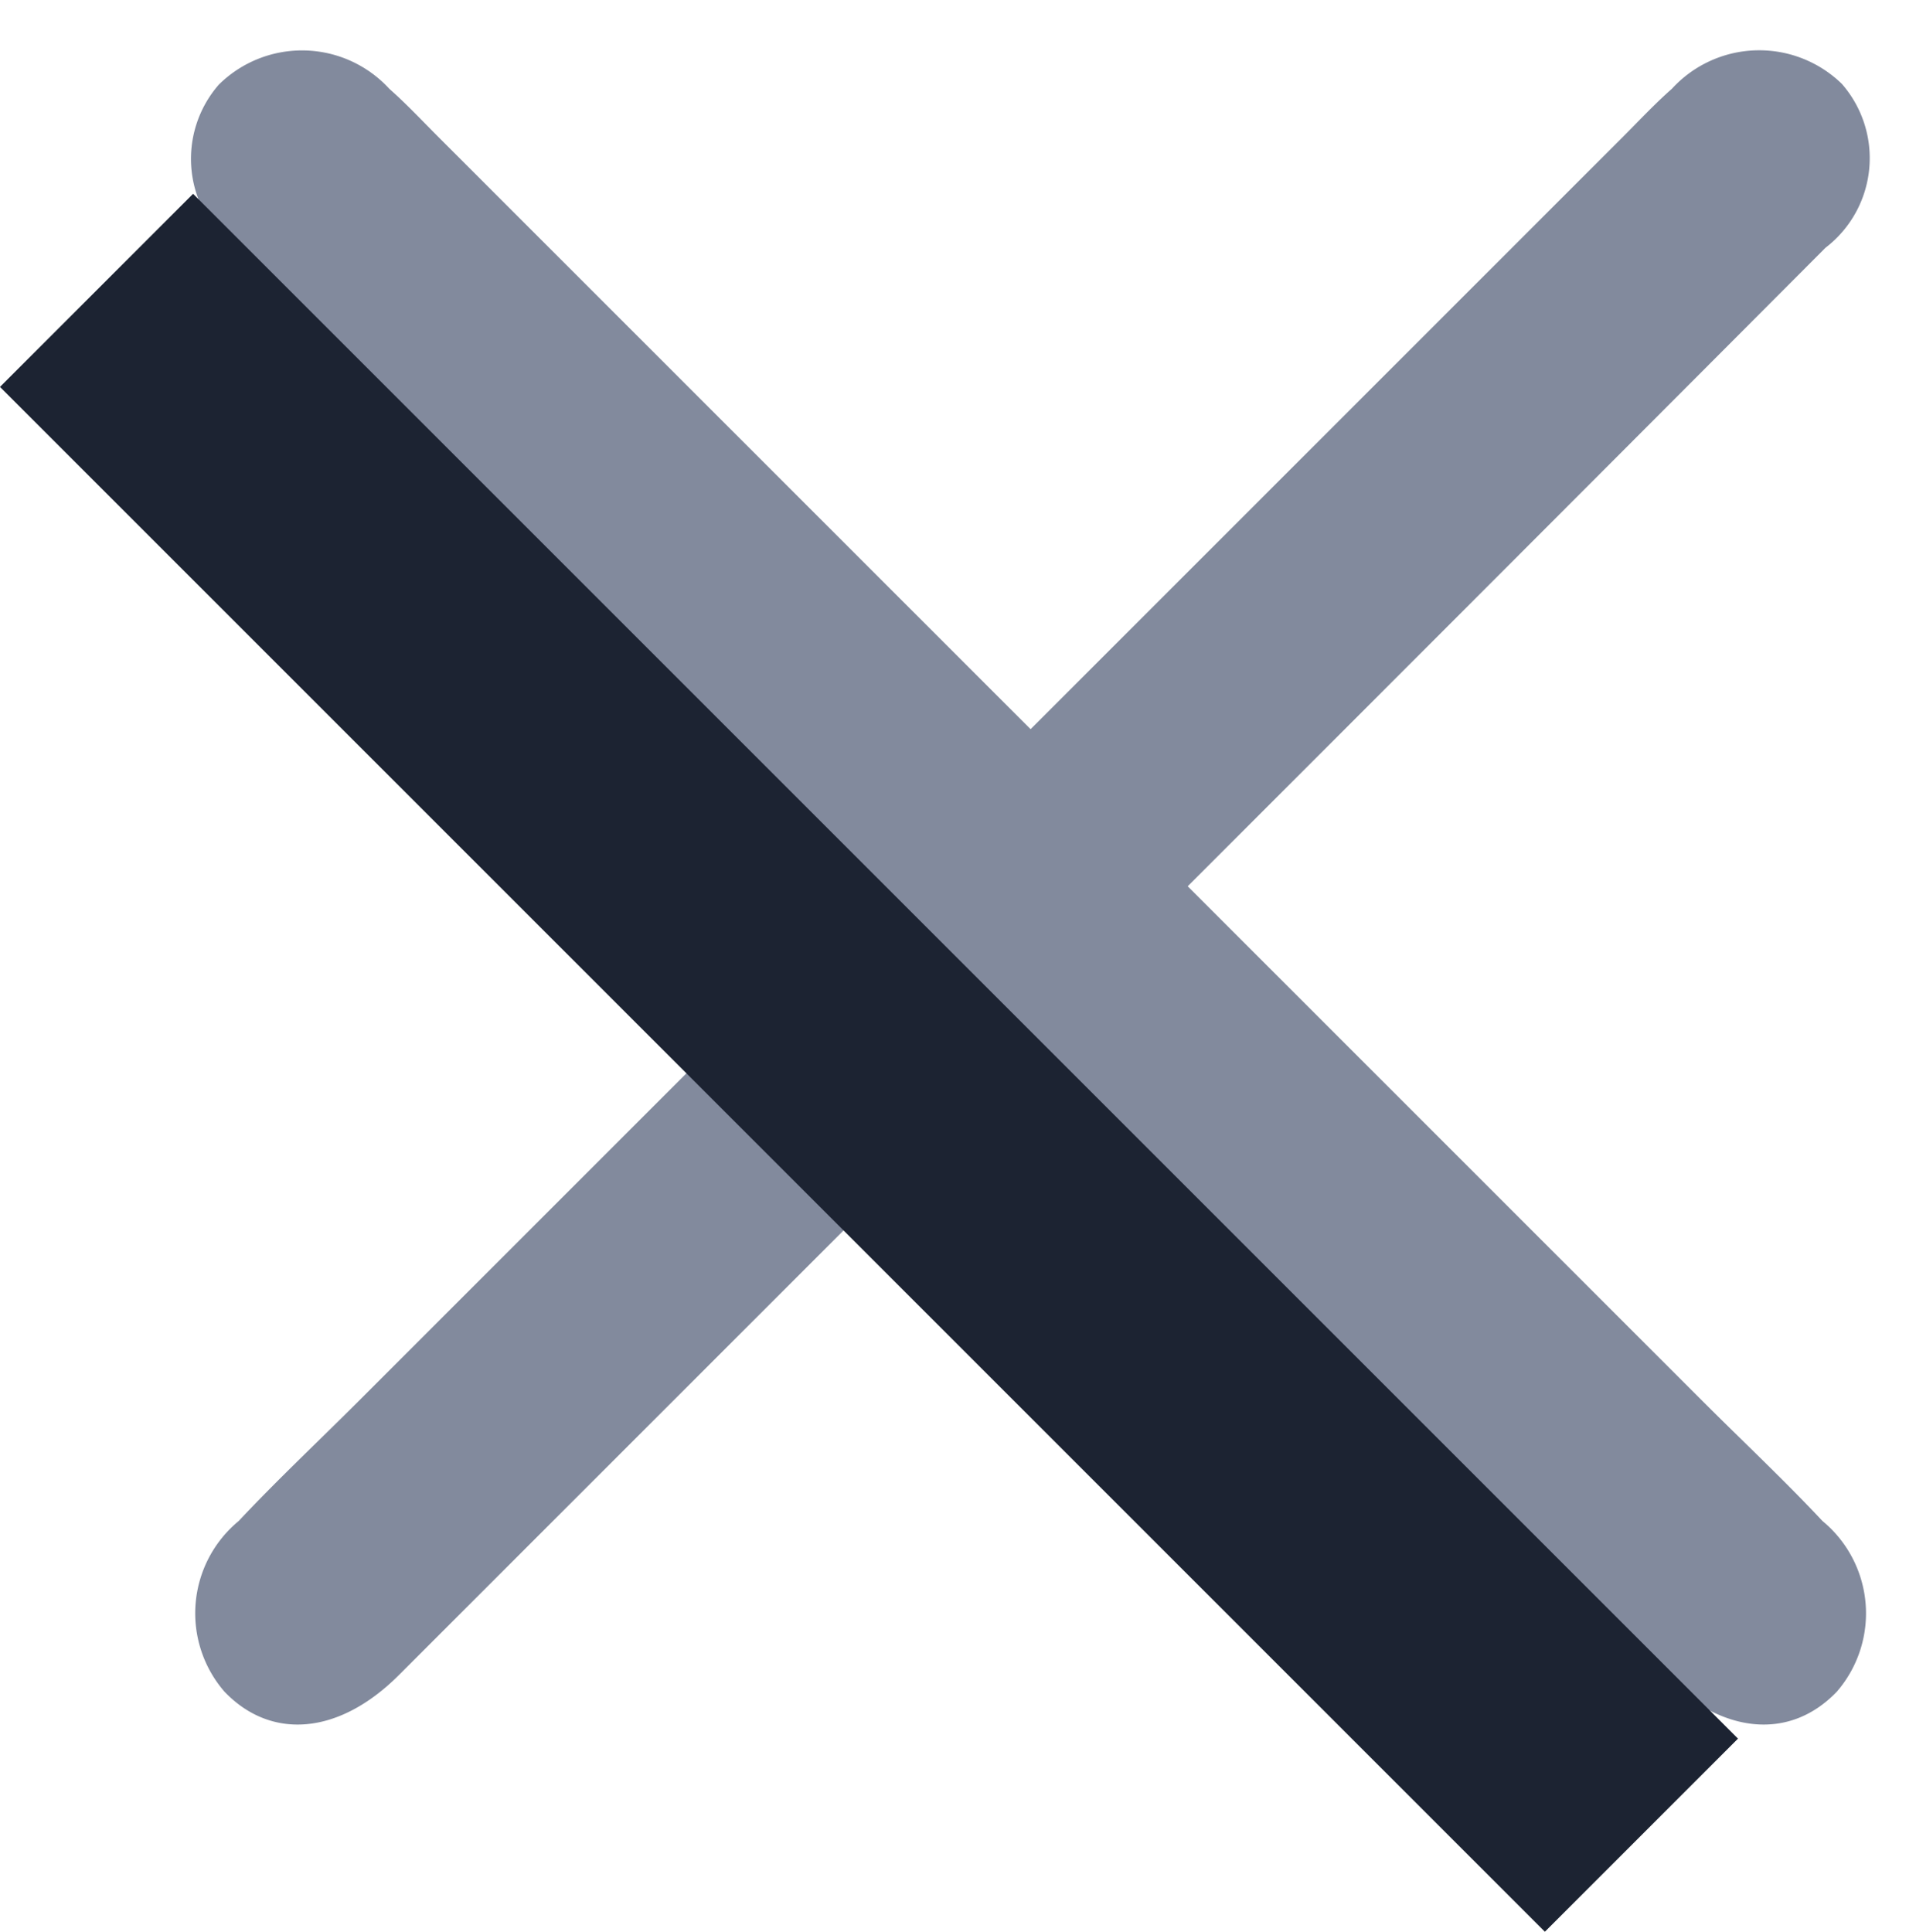 <svg xmlns="http://www.w3.org/2000/svg" width="21.047" height="21.221" viewBox="0 0 21.047 21.221">
  <g id="Raggruppa_1329" data-name="Raggruppa 1329" transform="translate(1849.596 -7871)">
    <g id="Raggruppa_1120" data-name="Raggruppa 1120" transform="translate(-1846.264 7871) rotate(45)">
      <path id="Tracciato_8285" data-name="Tracciato 8285" d="M-478.131,766.44q5.564,0,11.128,0c.934,0,1.5-.487,1.483-1.227A1.315,1.315,0,0,0-466.957,764c-.617-.02-1.236,0-1.855,0h-19.643c-.253,0-.506-.009-.759.007a1.3,1.3,0,0,0-1.357,1.292,1.24,1.24,0,0,0,1.4,1.145C-485.494,766.443-481.813,766.439-478.131,766.44Z" transform="translate(490.572 -763.985)" fill="#828a9d"/>
    </g>
    <g id="Raggruppa_1328" data-name="Raggruppa 1328" transform="translate(-1828.549 7872.736) rotate(135)">
      <path id="Tracciato_8285-2" data-name="Tracciato 8285" d="M12.441,0q5.564,0,11.128,0c.934,0,1.5.487,1.483,1.227a1.315,1.315,0,0,1-1.437,1.214c-.617.02-1.236,0-1.855,0H2.117c-.253,0-.506.009-.759-.007A1.3,1.3,0,0,1,0,1.151,1.24,1.24,0,0,1,1.4.006C5.078,0,8.759,0,12.441,0Z" fill="#828a9d"/>
    </g>
    <rect id="Rettangolo_138831" data-name="Rettangolo 138831" width="24" height="3" transform="translate(-1847.475 7873.129) rotate(45)" fill="#1c2332"/>
  </g>
</svg>
